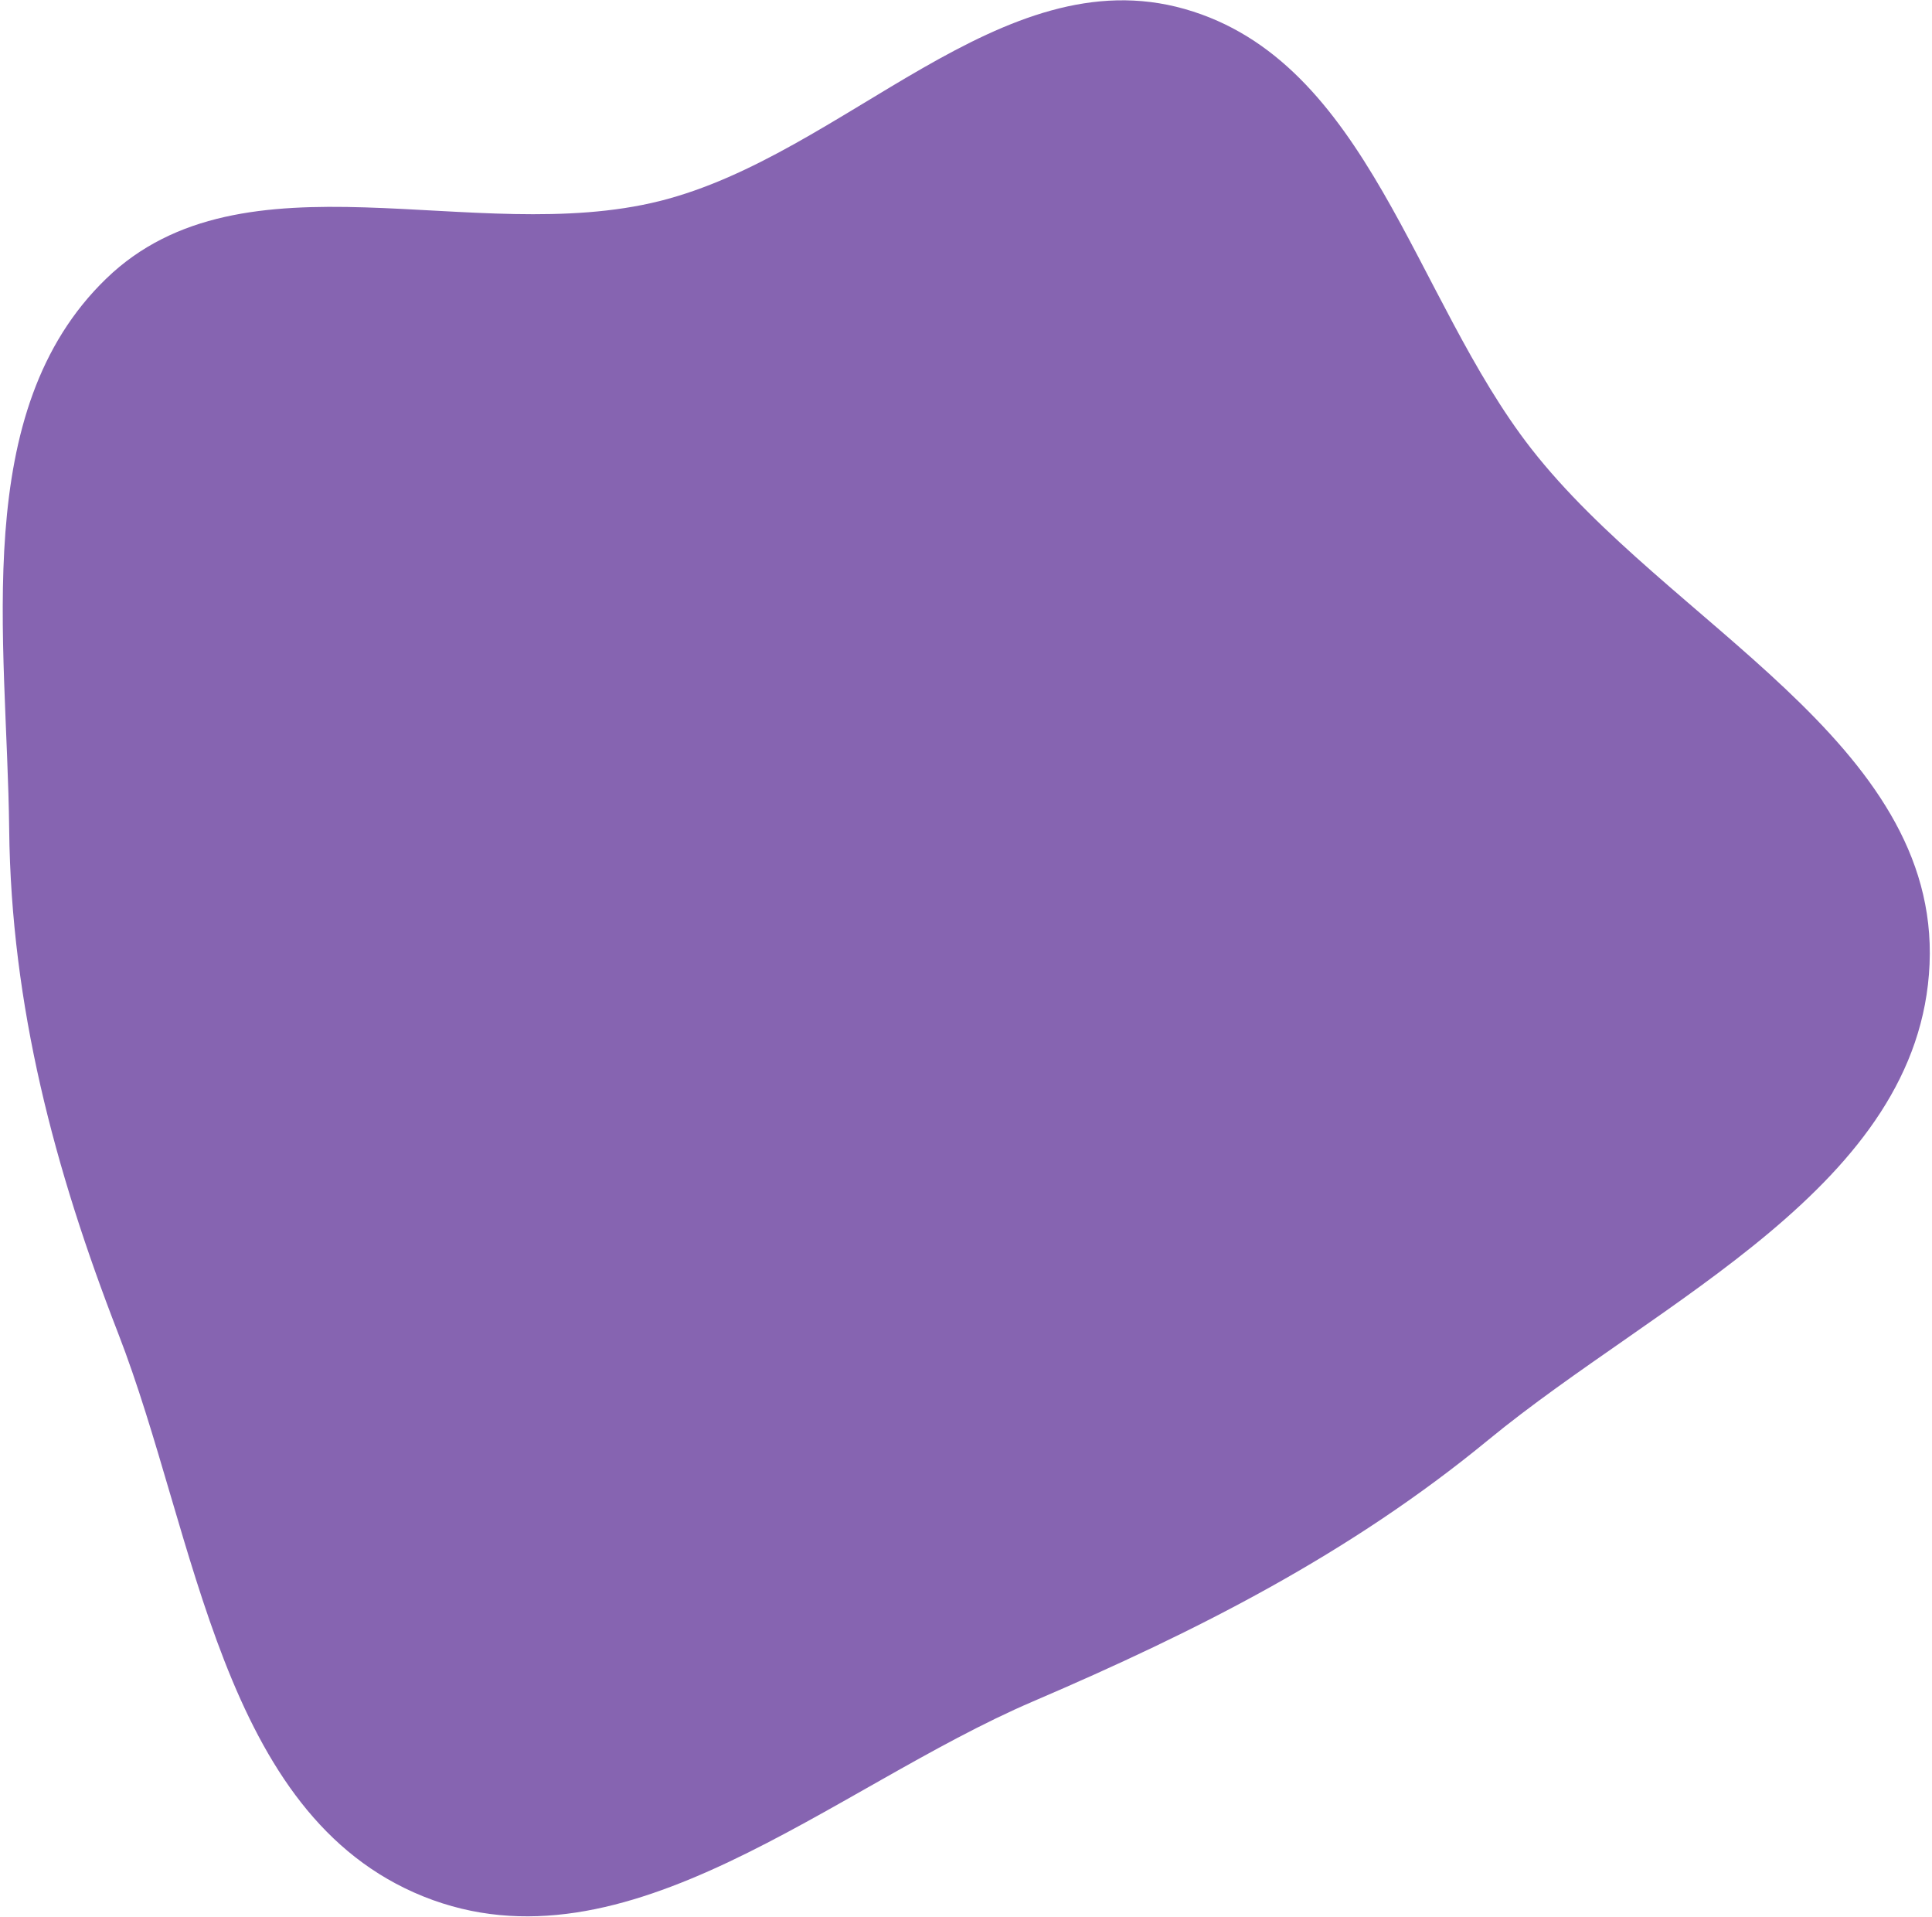 <svg width="621" height="616" viewBox="0 0 621 616" fill="none" xmlns="http://www.w3.org/2000/svg">
<path fill-rule="evenodd" clip-rule="evenodd" d="M478.343 462.754C433.813 499.364 385.037 524.046 332.067 546.744C267.434 574.441 201.305 635.675 136.073 609.424C70.855 583.178 63.425 493.982 37.951 428.382C17.482 375.672 3.584 323.173 2.952 266.62C2.264 205.175 -9.999 132.189 34.16 89.521C78.322 46.852 152.484 79.491 212.025 64.611C271.588 49.724 321.725 -13.88 380.787 2.891C439.875 19.67 454.363 95.691 492.17 144.16C536.176 200.576 623.32 238.324 620.216 309.844C617.124 381.097 533.389 417.498 478.343 462.754Z" fill="#501F8E" fill-opacity="0.69"/>
</svg>
